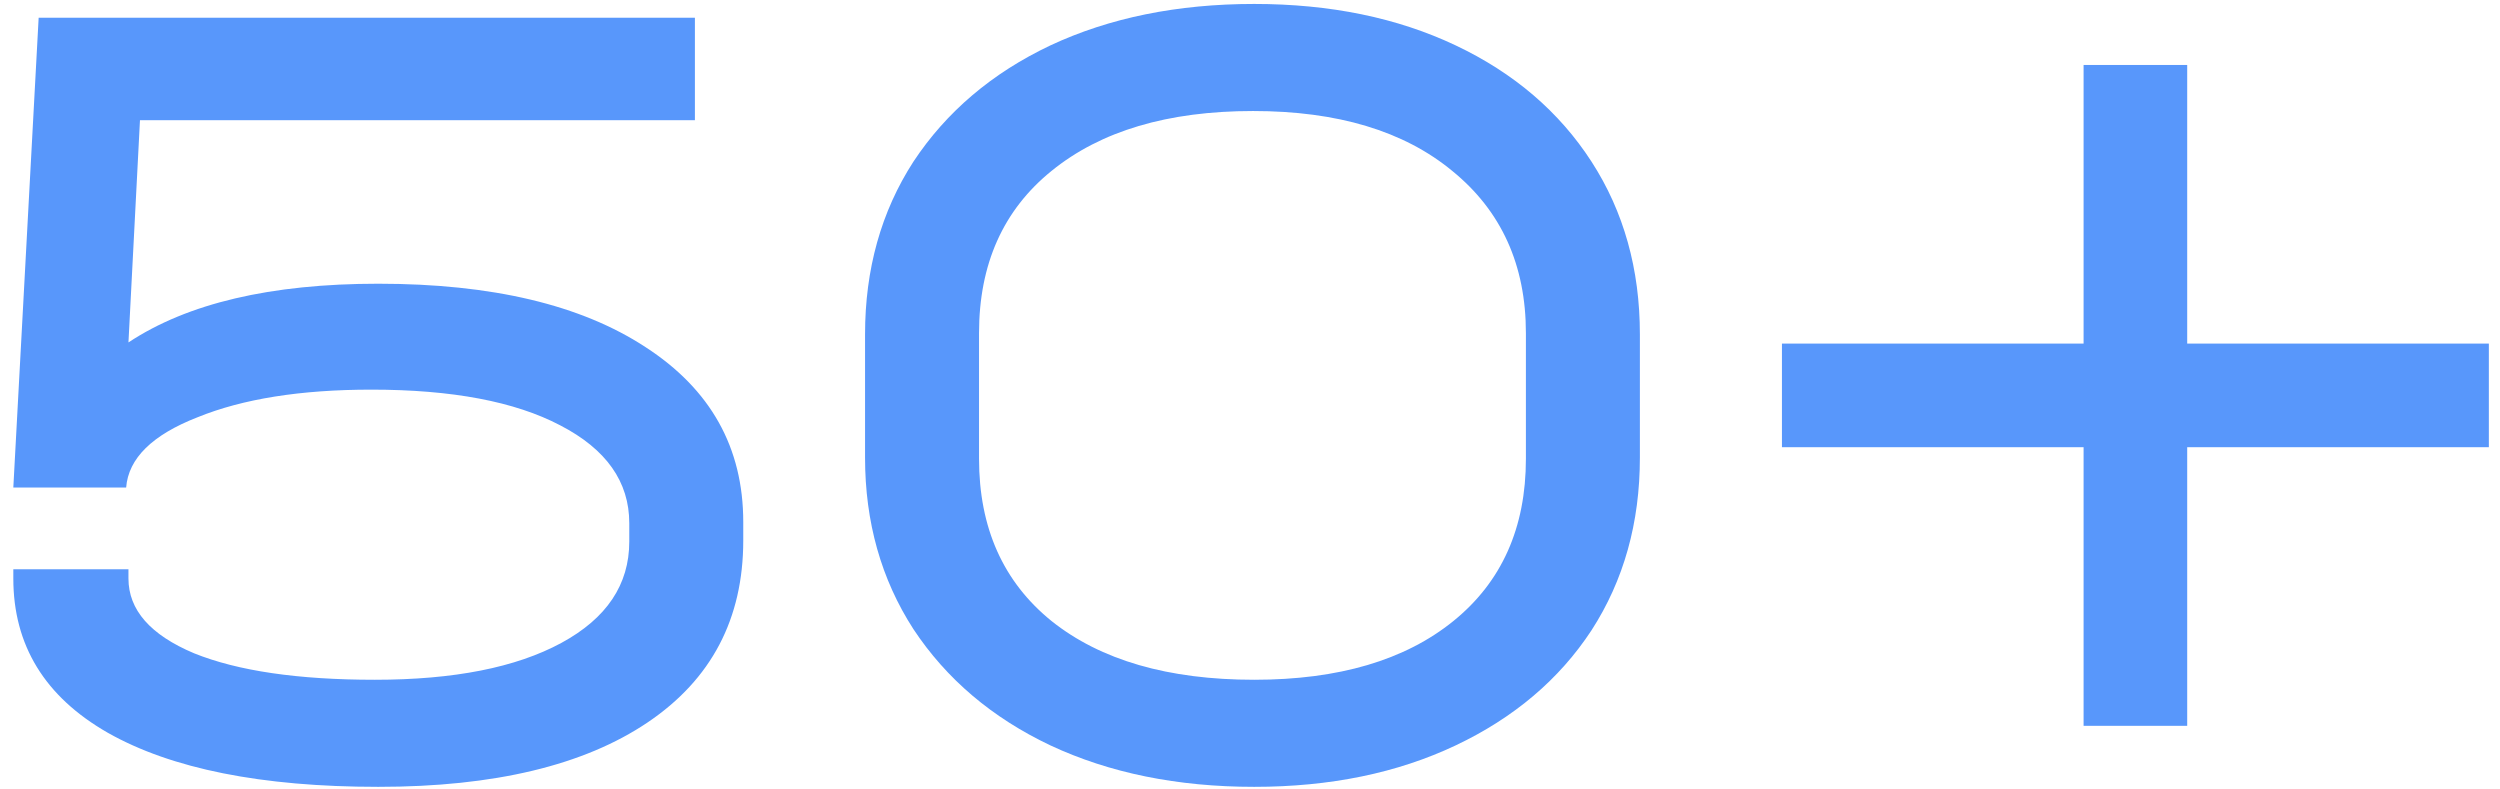 <svg width="152" height="48" viewBox="0 0 152 48" fill="none" xmlns="http://www.w3.org/2000/svg">
<path d="M23 17.25C29.907 17.25 35.32 18.533 39.24 21.1C43.207 23.667 45.19 27.213 45.19 31.74V32.86C45.19 37.62 43.253 41.307 39.38 43.92C35.507 46.533 30.047 47.84 23 47.84C15.907 47.84 10.423 46.743 6.55 44.55C2.723 42.357 0.81 39.23 0.81 35.17V34.61H7.81V35.17C7.81 37.083 9.14 38.6 11.8 39.72C14.46 40.793 18.123 41.33 22.79 41.33C27.597 41.33 31.377 40.583 34.13 39.09C36.883 37.597 38.26 35.543 38.26 32.93V31.81C38.26 29.29 36.86 27.307 34.06 25.86C31.307 24.413 27.48 23.69 22.58 23.69C18.287 23.69 14.763 24.25 12.01 25.37C9.257 26.443 7.81 27.867 7.67 29.64H0.81L2.35 1.08H42.25V7.31H8.51L7.81 20.82C11.403 18.44 16.467 17.25 23 17.25Z" fill="#5897FB"/>
<path d="M76.255 47.84C71.588 47.84 67.458 47 63.865 45.32C60.318 43.64 57.541 41.283 55.535 38.25C53.575 35.217 52.595 31.74 52.595 27.82V20.33C52.595 16.363 53.575 12.863 55.535 9.83C57.541 6.797 60.318 4.44 63.865 2.76C67.458 1.08 71.588 0.24 76.255 0.24C80.875 0.24 84.958 1.08 88.505 2.76C92.051 4.44 94.805 6.797 96.765 9.83C98.725 12.863 99.705 16.363 99.705 20.33V27.82C99.705 31.787 98.725 35.287 96.765 38.32C94.805 41.307 92.051 43.64 88.505 45.32C84.958 47 80.875 47.84 76.255 47.84ZM76.255 41.33C81.388 41.33 85.425 40.14 88.365 37.76C91.305 35.38 92.775 32.09 92.775 27.89V20.26C92.775 16.107 91.281 12.817 88.295 10.39C85.355 7.963 81.318 6.75 76.185 6.75C71.005 6.75 66.921 7.963 63.935 10.39C60.995 12.77 59.525 16.06 59.525 20.26V27.89C59.525 32.09 60.995 35.38 63.935 37.76C66.921 40.14 71.028 41.33 76.255 41.33Z" fill="#5897FB"/>
<path d="M151.322 27.19H132.982V44.13H126.682V27.19H108.342V20.89H126.682V3.95H132.982V20.89H151.322V27.19Z" fill="#5897FB"/>
</svg>
